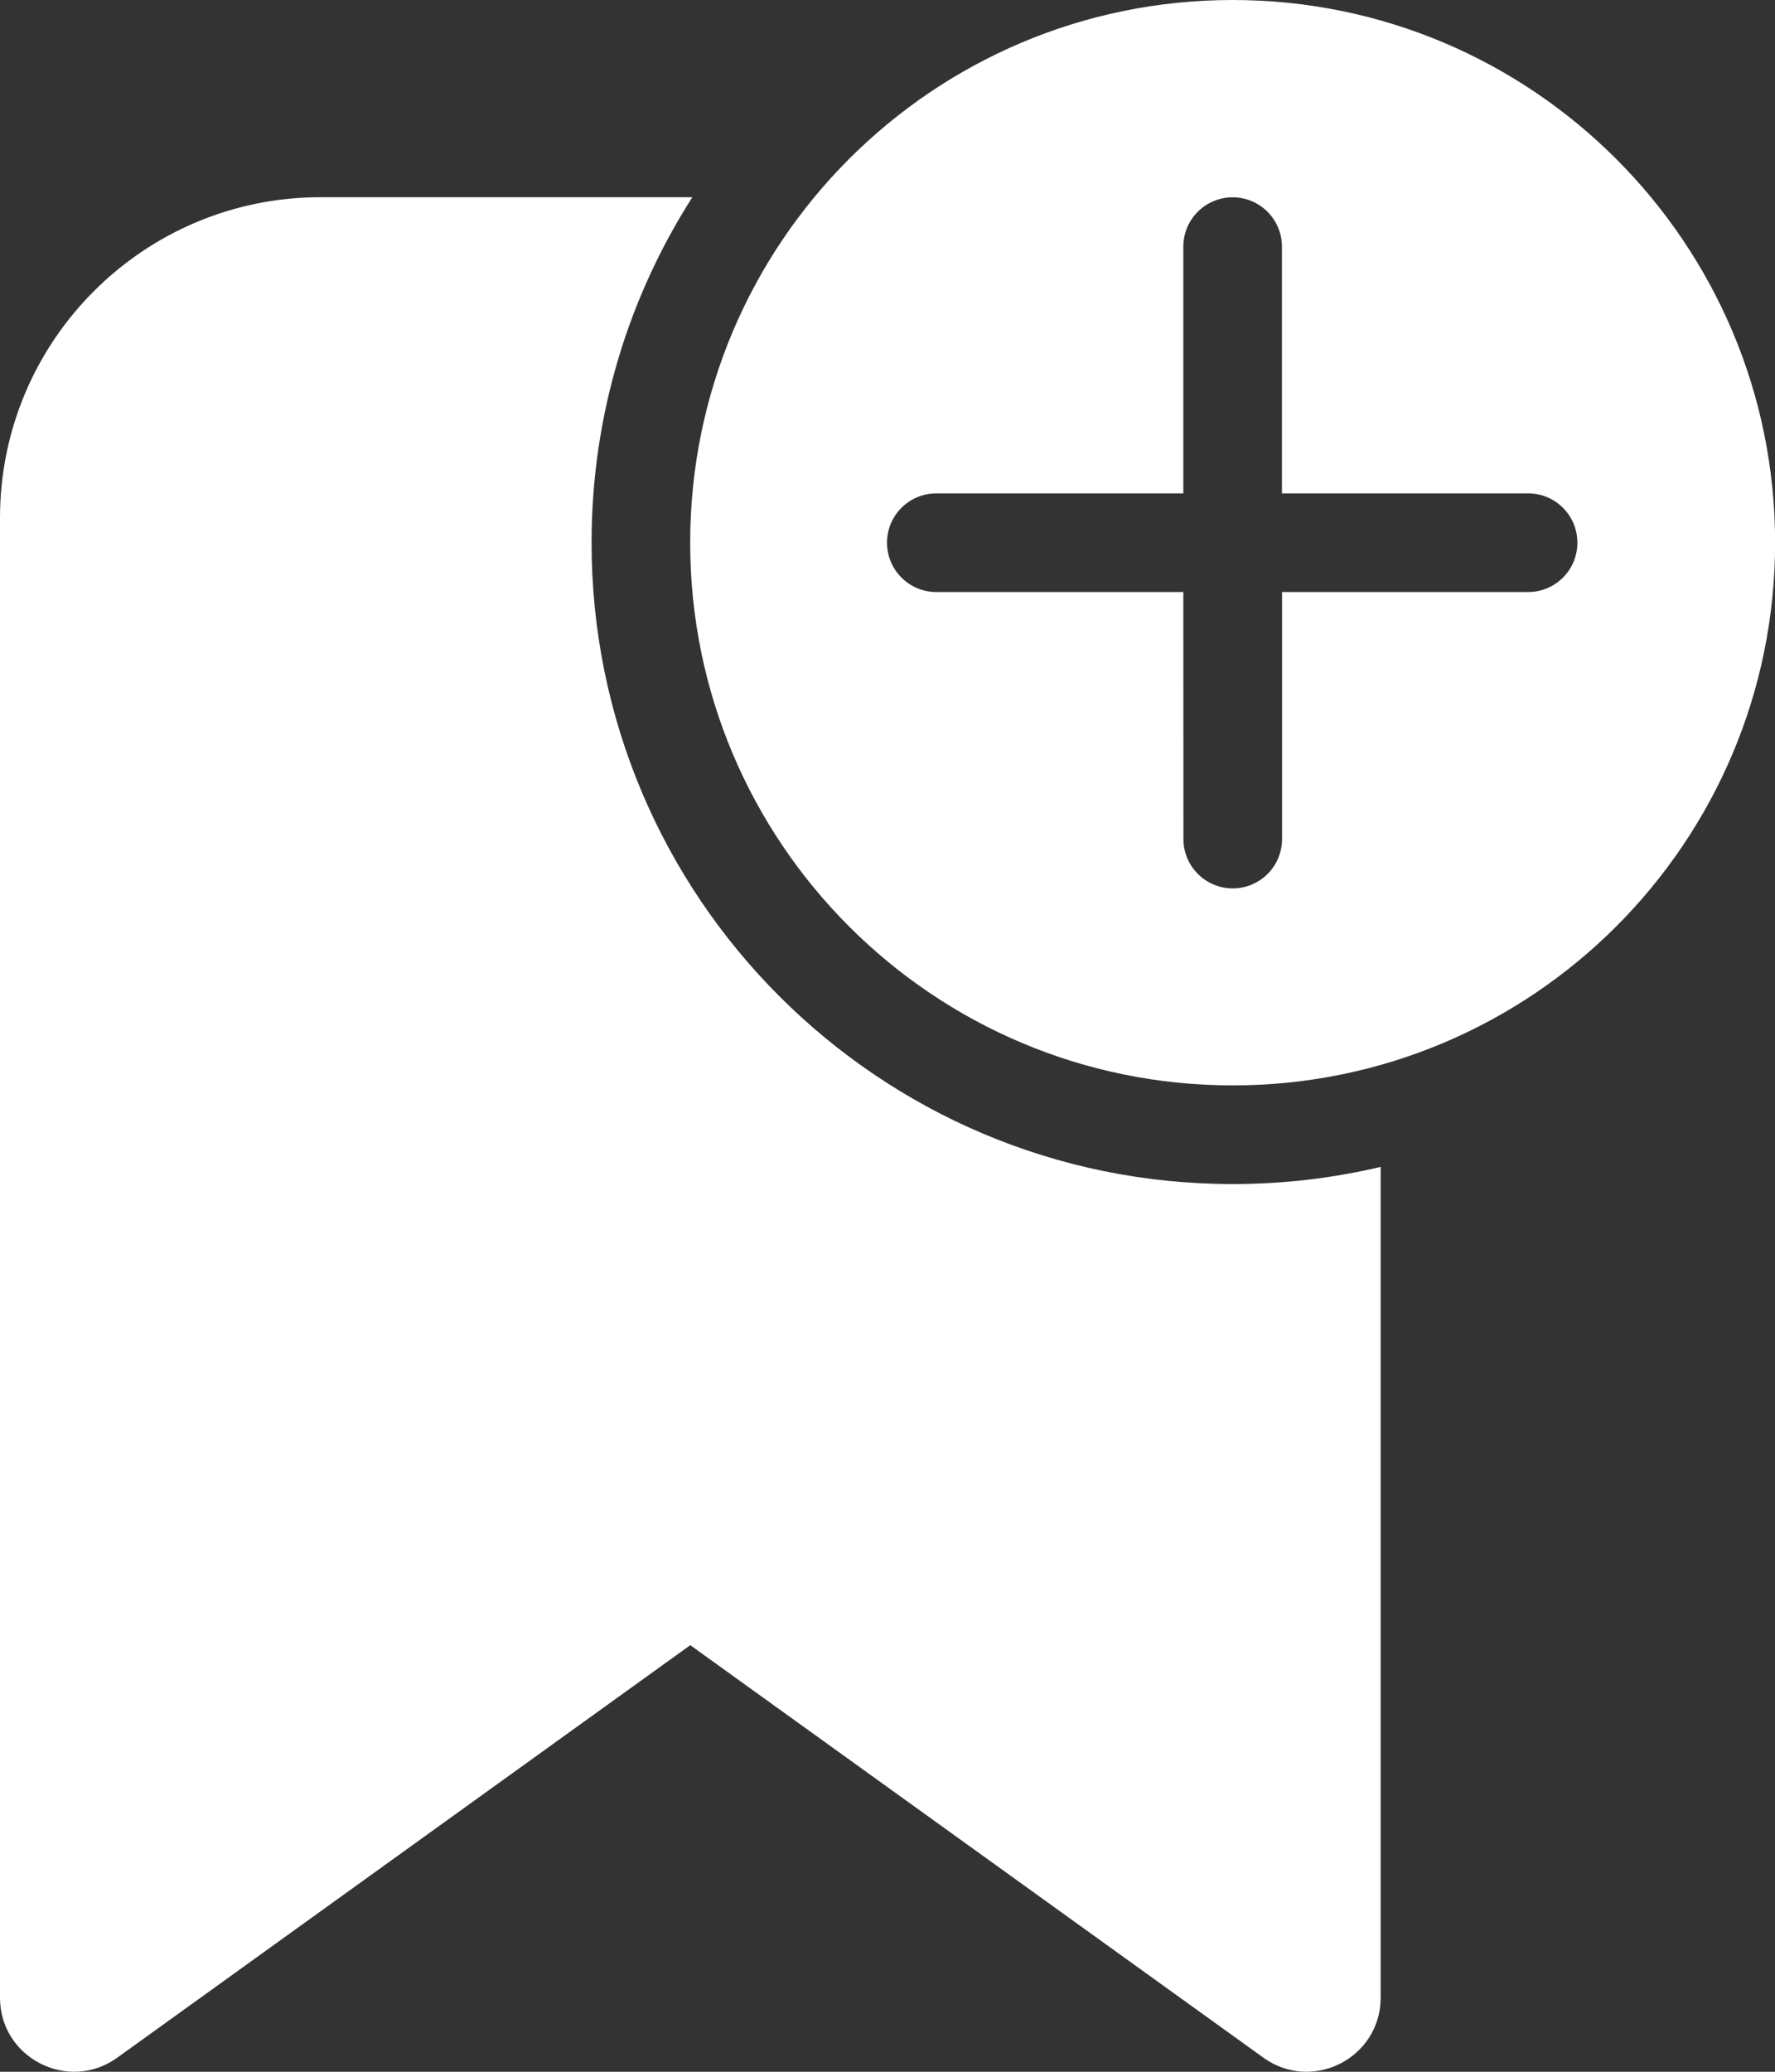 <svg width="18" height="21" viewBox="0 0 18 21" fill="none" xmlns="http://www.w3.org/2000/svg">
<rect x="0" y="0" width="18" height="21" fill="#333333" stroke="none"/>
<path d="M18.001 5.501C18.001 2.463 15.538 0 12.5 0C9.462 0 6.999 2.463 6.999 5.501C6.999 8.539 9.462 11.002 12.5 11.002C15.538 11.002 18.001 8.539 18.001 5.501ZM13.001 6.001L13.001 8.505C13.001 8.781 12.777 9.005 12.501 9.005C12.225 9.005 12.001 8.781 12.001 8.505L12 6.001H9.495C9.219 6.001 8.995 5.777 8.995 5.501C8.995 5.225 9.219 5.001 9.495 5.001H12L12 2.5C12 2.224 12.224 2 12.5 2C12.776 2 13 2.224 13 2.5L13 5.001H15.497C15.773 5.001 15.996 5.225 15.996 5.501C15.996 5.777 15.773 6.001 15.497 6.001H13.001ZM12.5 12.002C13.016 12.002 13.519 11.942 14.001 11.828V20.249C14.001 20.86 13.309 21.214 12.813 20.858L7 16.676L1.188 20.858C0.692 21.214 0 20.86 0 20.249V5.25C0 3.455 1.455 1.999 3.251 1.999H7.021C6.374 3.01 5.999 4.212 5.999 5.501C5.999 9.091 8.909 12.002 12.5 12.002Z" fill="white"/>
</svg>
